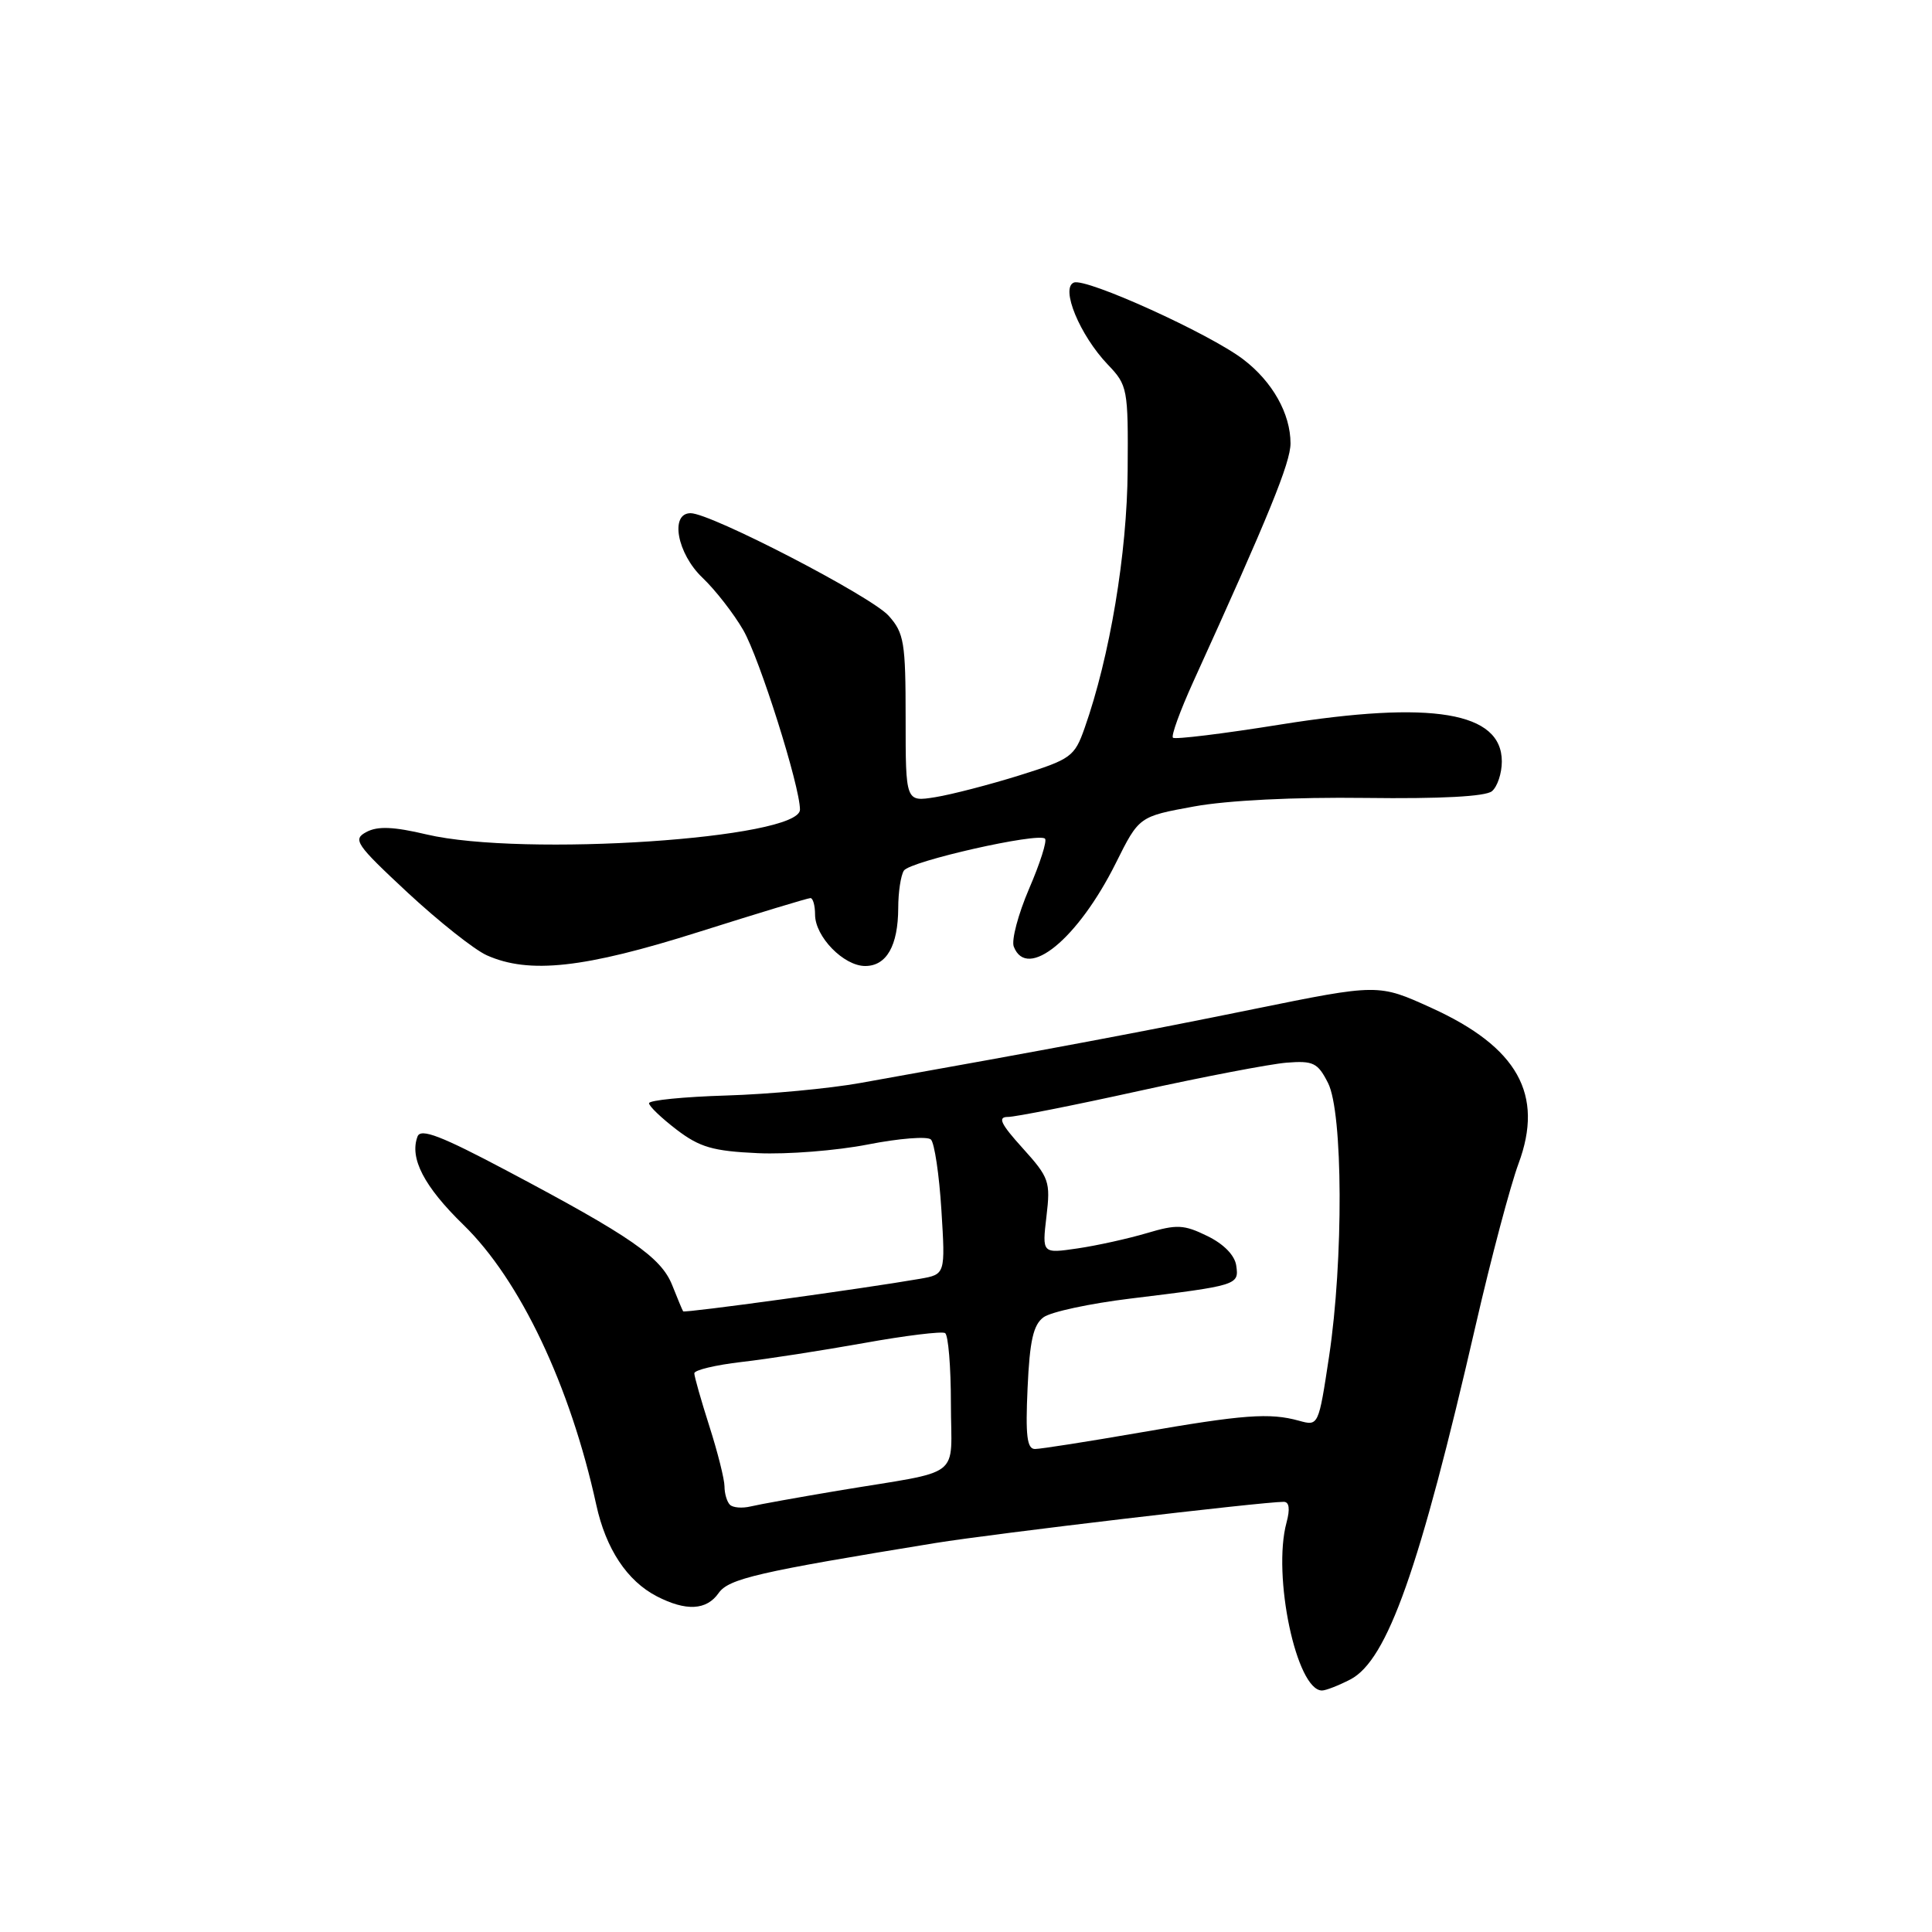 <?xml version="1.0" encoding="UTF-8" standalone="no"?>
<!DOCTYPE svg PUBLIC "-//W3C//DTD SVG 1.1//EN" "http://www.w3.org/Graphics/SVG/1.1/DTD/svg11.dtd" >
<svg xmlns="http://www.w3.org/2000/svg" xmlns:xlink="http://www.w3.org/1999/xlink" version="1.1" viewBox="0 0 256 256">
 <g >
 <path fill="currentColor"
d=" M 178.92 222.54 C 183.83 220.00 188.11 207.91 195.56 175.50 C 197.58 166.70 200.13 157.11 201.21 154.19 C 204.62 145.03 201.11 138.75 189.67 133.55 C 182.64 130.35 182.64 130.35 166.07 133.72 C 151.35 136.72 139.77 138.90 114.00 143.50 C 109.88 144.24 101.89 144.99 96.25 145.16 C 90.61 145.33 86.00 145.79 86.00 146.18 C 86.00 146.58 87.65 148.15 89.66 149.69 C 92.72 152.02 94.47 152.53 100.41 152.80 C 104.31 152.98 110.88 152.46 115.00 151.65 C 119.12 150.84 122.88 150.54 123.35 150.99 C 123.82 151.44 124.45 155.65 124.74 160.33 C 125.27 168.86 125.27 168.86 121.89 169.45 C 114.41 170.75 90.68 174.01 90.52 173.76 C 90.42 173.62 89.77 172.05 89.07 170.29 C 87.60 166.60 83.60 163.83 67.19 155.14 C 58.48 150.52 55.76 149.47 55.33 150.58 C 54.23 153.45 56.19 157.22 61.41 162.30 C 68.92 169.61 75.56 183.61 79.01 199.40 C 80.28 205.23 83.09 209.48 87.03 211.52 C 90.91 213.52 93.62 213.38 95.22 211.09 C 96.56 209.18 100.42 208.29 124.00 204.45 C 131.58 203.22 167.25 199.00 170.10 199.00 C 170.83 199.00 170.96 199.94 170.47 201.75 C 168.57 208.77 171.79 224.00 175.17 224.00 C 175.68 224.00 177.37 223.34 178.92 222.54 Z  M 92.55 123.50 C 100.37 121.03 107.05 119.00 107.39 119.00 C 107.72 119.00 108.00 119.98 108.00 121.19 C 108.00 124.11 111.79 128.00 114.64 128.00 C 117.47 128.00 119.00 125.32 119.02 120.32 C 119.02 118.22 119.36 115.99 119.77 115.36 C 120.56 114.12 137.60 110.27 138.47 111.13 C 138.76 111.42 137.81 114.41 136.36 117.76 C 134.92 121.12 134.00 124.57 134.33 125.43 C 136.08 129.97 142.83 124.44 147.86 114.35 C 150.93 108.19 150.93 108.19 158.22 106.86 C 162.67 106.05 171.51 105.61 180.94 105.73 C 190.89 105.86 196.84 105.54 197.69 104.84 C 198.41 104.24 199.00 102.47 199.00 100.90 C 199.00 94.33 189.76 92.79 169.69 96.00 C 162.10 97.22 155.67 98.01 155.42 97.75 C 155.16 97.50 156.37 94.19 158.09 90.39 C 168.13 68.33 171.00 61.29 171.00 58.75 C 171.00 54.82 168.61 50.57 164.74 47.62 C 160.27 44.21 143.95 36.81 142.30 37.44 C 140.48 38.14 143.08 44.43 146.80 48.32 C 149.41 51.05 149.50 51.49 149.42 62.32 C 149.35 73.30 147.06 87.01 143.71 96.49 C 142.38 100.26 141.92 100.60 135.08 102.74 C 131.11 103.98 126.09 105.28 123.93 105.63 C 120.00 106.26 120.00 106.26 120.00 95.18 C 120.00 85.12 119.80 83.88 117.75 81.59 C 115.43 79.00 94.20 68.00 91.51 68.00 C 88.73 68.00 89.72 73.36 93.09 76.56 C 94.79 78.18 97.22 81.30 98.49 83.50 C 100.65 87.25 106.00 104.18 106.00 107.28 C 106.00 111.12 69.29 113.57 56.53 110.57 C 52.15 109.53 50.03 109.45 48.56 110.24 C 46.70 111.23 47.11 111.84 54.02 118.28 C 58.14 122.10 62.85 125.84 64.50 126.58 C 70.11 129.09 77.42 128.29 92.55 123.50 Z  M 96.72 199.39 C 96.32 198.99 96.00 197.90 96.00 196.96 C 96.00 196.03 95.10 192.44 94.00 189.00 C 92.90 185.56 92.00 182.39 92.00 181.97 C 92.00 181.54 94.81 180.87 98.25 180.47 C 101.69 180.08 108.99 178.94 114.48 177.96 C 119.97 176.97 124.81 176.38 125.23 176.64 C 125.65 176.90 126.00 181.11 126.00 185.98 C 126.00 196.18 127.91 194.71 111.00 197.53 C 105.78 198.41 100.59 199.34 99.47 199.61 C 98.35 199.88 97.12 199.78 96.72 199.39 Z  M 136.16 183.91 C 136.44 177.64 136.92 175.53 138.28 174.54 C 139.25 173.83 144.42 172.72 149.77 172.07 C 164.02 170.33 164.18 170.28 163.81 167.71 C 163.62 166.34 162.16 164.84 159.98 163.78 C 156.88 162.26 155.94 162.21 151.98 163.39 C 149.52 164.12 145.38 165.04 142.79 165.42 C 138.08 166.11 138.08 166.11 138.66 161.19 C 139.21 156.56 139.03 156.04 135.51 152.14 C 132.58 148.90 132.16 148.00 133.55 148.00 C 134.53 148.00 142.34 146.45 150.91 144.56 C 159.49 142.67 168.29 140.99 170.47 140.81 C 174.02 140.53 174.61 140.82 175.97 143.50 C 177.96 147.41 178.03 166.98 176.11 179.73 C 174.71 188.97 174.71 188.97 172.11 188.25 C 168.23 187.18 164.78 187.43 151.00 189.83 C 144.12 191.02 137.89 192.00 137.14 192.00 C 136.08 192.00 135.87 190.23 136.16 183.91 Z "/>
</g>
</svg>